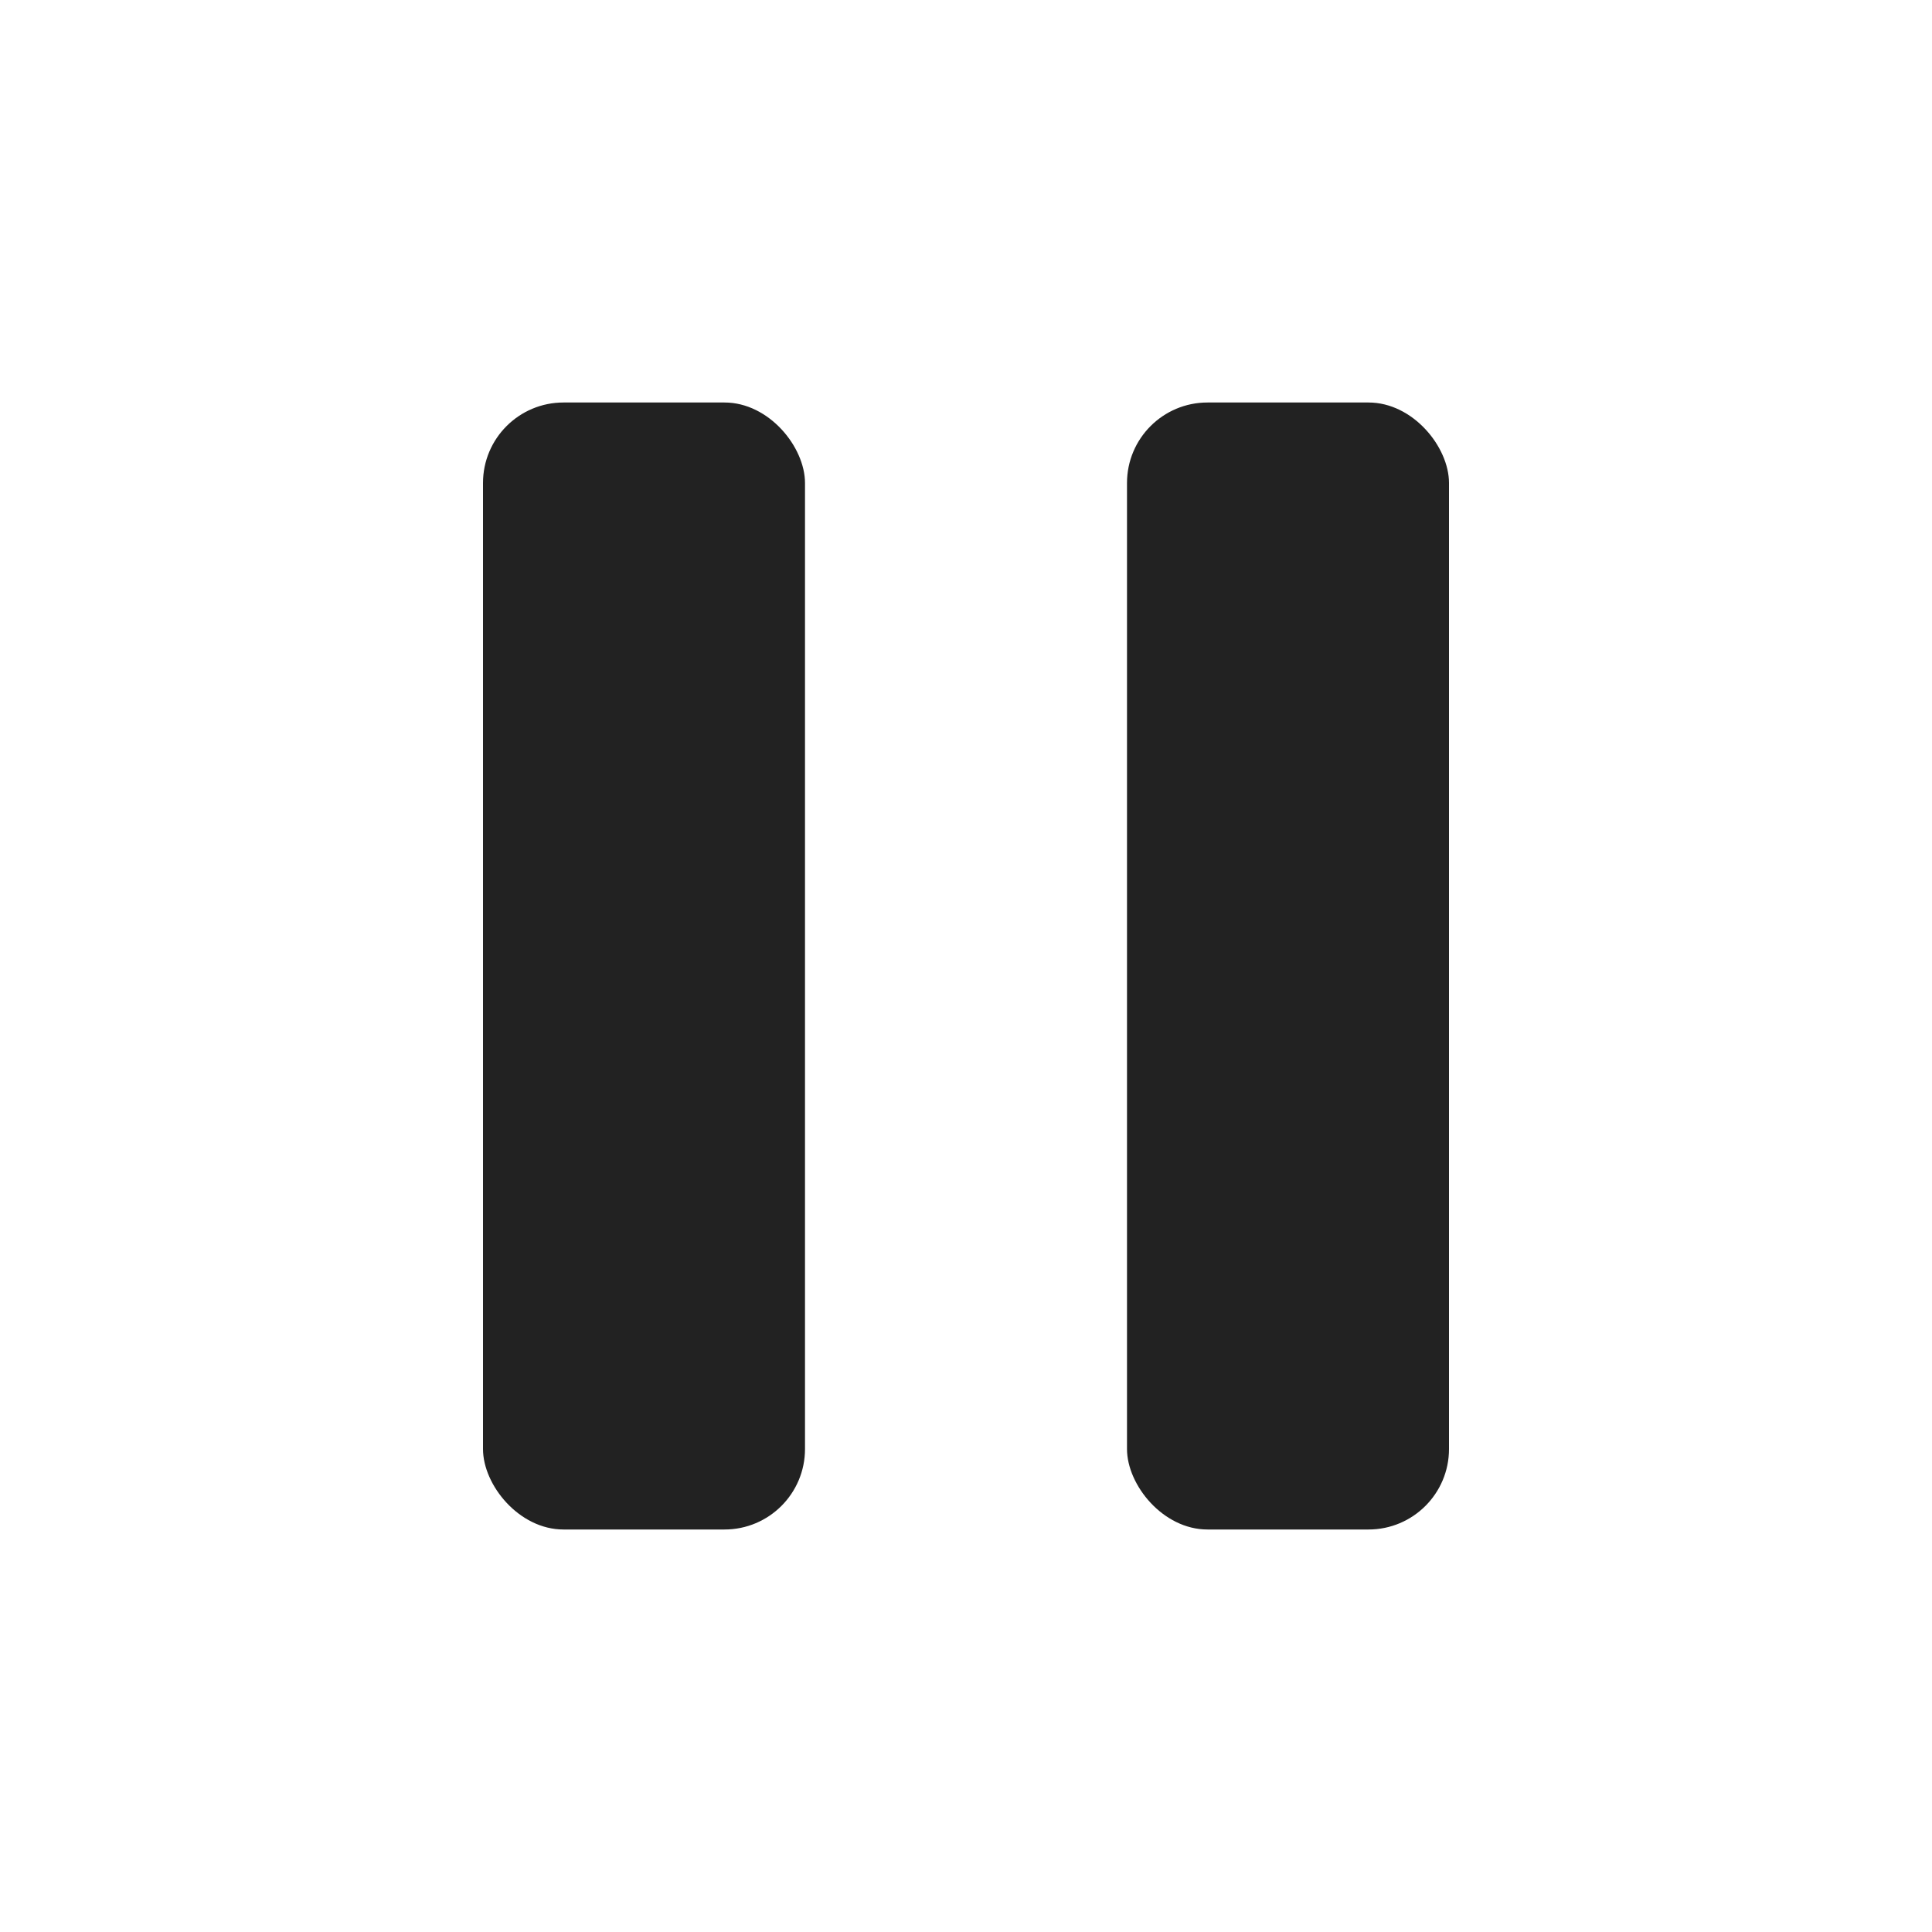 <svg viewBox="0 0 24 24" fill="none" xmlns="http://www.w3.org/2000/svg">
<rect x="6" y="5" width="4" height="14" rx="1" fill="#222222"/>
<rect x="14" y="5" width="4" height="14" rx="1" fill="#222222"/>
</svg>
